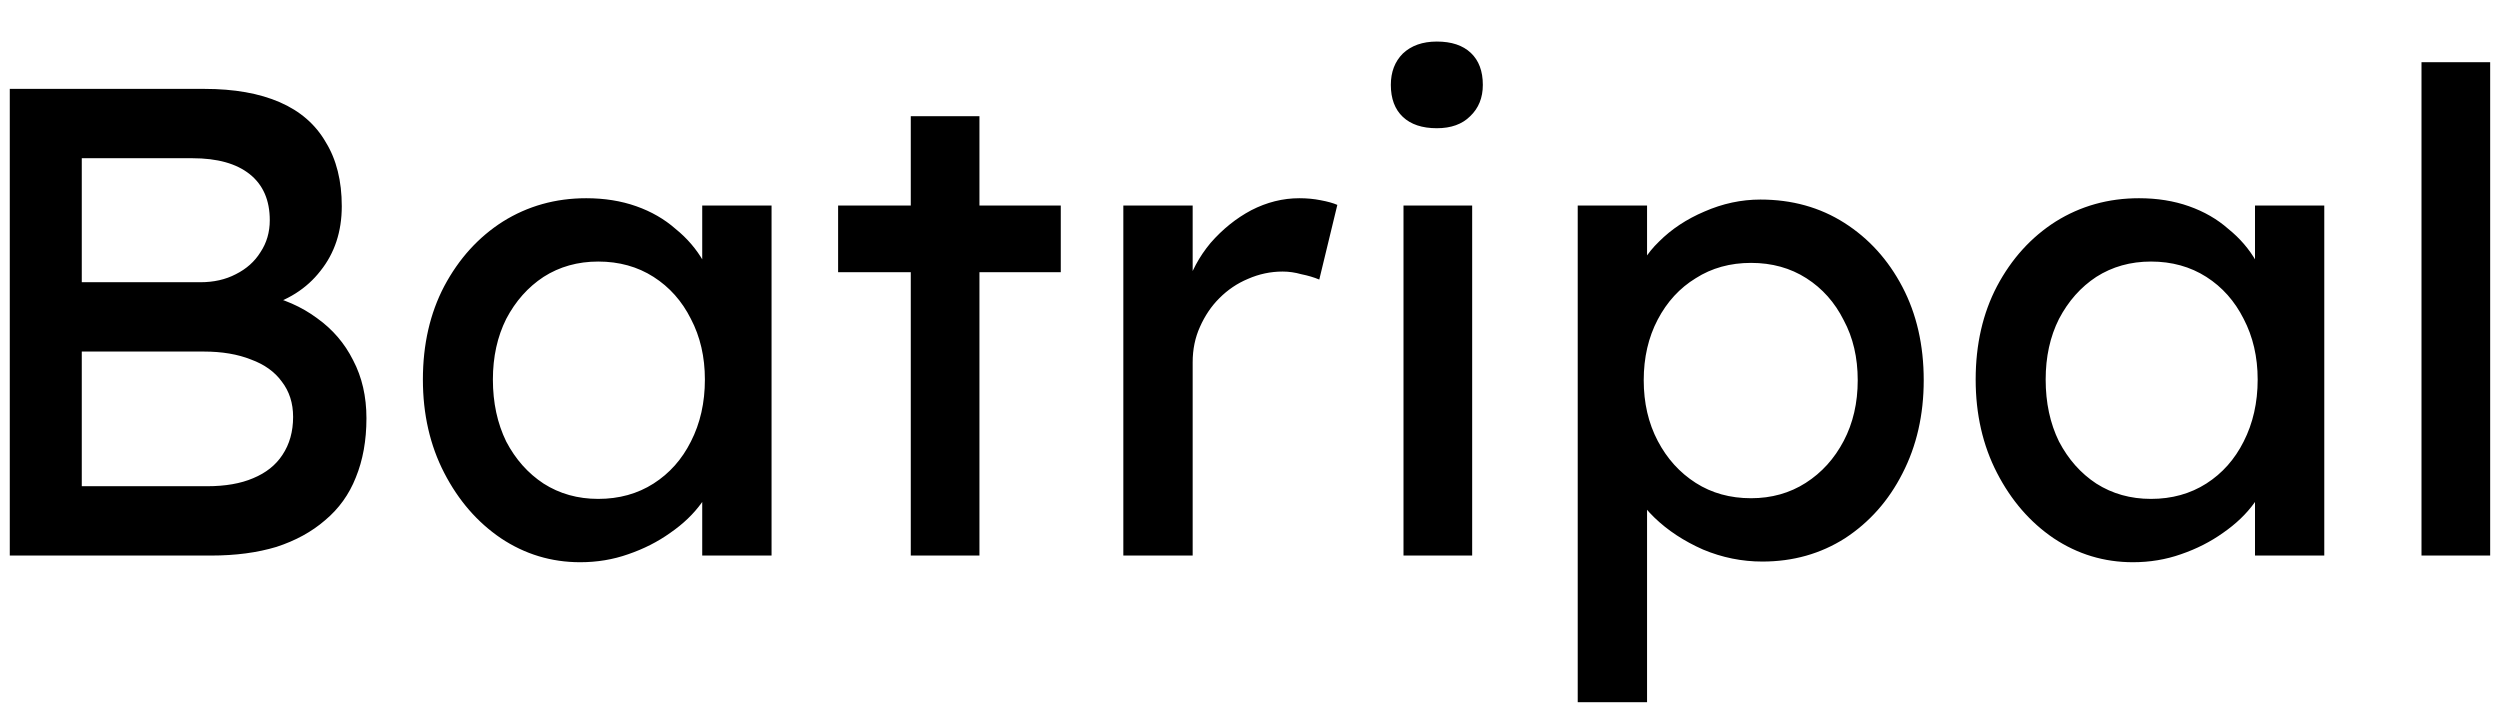 <svg width="45" height="13" viewBox="0 0 45 13" fill="none" xmlns="http://www.w3.org/2000/svg">
<path d="M0.176 10V1.6H3.68C4.216 1.6 4.668 1.68 5.036 1.84C5.404 2 5.68 2.24 5.864 2.56C6.056 2.872 6.152 3.256 6.152 3.712C6.152 4.168 6.024 4.556 5.768 4.876C5.52 5.196 5.172 5.416 4.724 5.536V5.296C5.1 5.376 5.428 5.52 5.708 5.728C5.988 5.928 6.204 6.18 6.356 6.484C6.516 6.788 6.596 7.136 6.596 7.528C6.596 7.928 6.532 8.284 6.404 8.596C6.284 8.9 6.1 9.156 5.852 9.364C5.612 9.572 5.32 9.732 4.976 9.844C4.632 9.948 4.24 10 3.8 10H0.176ZM1.472 8.752H3.728C4.056 8.752 4.332 8.704 4.556 8.608C4.788 8.512 4.964 8.372 5.084 8.188C5.212 7.996 5.276 7.768 5.276 7.504C5.276 7.256 5.208 7.044 5.072 6.868C4.944 6.692 4.76 6.56 4.52 6.472C4.28 6.376 3.996 6.328 3.668 6.328H1.472V8.752ZM1.472 5.08H3.608C3.848 5.08 4.06 5.032 4.244 4.936C4.436 4.84 4.584 4.708 4.688 4.54C4.8 4.372 4.856 4.18 4.856 3.964C4.856 3.604 4.736 3.328 4.496 3.136C4.256 2.944 3.912 2.848 3.464 2.848H1.472V5.08ZM10.444 10.12C9.924 10.12 9.448 9.976 9.016 9.688C8.592 9.4 8.252 9.008 7.996 8.512C7.74 8.016 7.612 7.456 7.612 6.832C7.612 6.2 7.74 5.64 7.996 5.152C8.26 4.656 8.612 4.268 9.052 3.988C9.5 3.708 10 3.568 10.552 3.568C10.88 3.568 11.18 3.616 11.452 3.712C11.724 3.808 11.96 3.944 12.16 4.12C12.368 4.288 12.536 4.484 12.664 4.708C12.8 4.932 12.884 5.172 12.916 5.428L12.64 5.332V3.7H13.888V10H12.64V8.5L12.928 8.416C12.88 8.632 12.78 8.844 12.628 9.052C12.484 9.252 12.296 9.432 12.064 9.592C11.84 9.752 11.588 9.88 11.308 9.976C11.036 10.072 10.748 10.12 10.444 10.12ZM10.768 8.98C11.144 8.98 11.476 8.888 11.764 8.704C12.052 8.52 12.276 8.268 12.436 7.948C12.604 7.62 12.688 7.248 12.688 6.832C12.688 6.424 12.604 6.06 12.436 5.74C12.276 5.42 12.052 5.168 11.764 4.984C11.476 4.8 11.144 4.708 10.768 4.708C10.4 4.708 10.072 4.8 9.784 4.984C9.504 5.168 9.28 5.42 9.112 5.74C8.952 6.06 8.872 6.424 8.872 6.832C8.872 7.248 8.952 7.62 9.112 7.948C9.28 8.268 9.504 8.52 9.784 8.704C10.072 8.888 10.4 8.98 10.768 8.98ZM16.394 10V2.092H17.63V10H16.394ZM15.086 4.9V3.7H19.094V4.9H15.086ZM20.22 10V3.7H21.468V5.68L21.348 5.2C21.436 4.896 21.584 4.62 21.791 4.372C22.008 4.124 22.252 3.928 22.523 3.784C22.803 3.64 23.091 3.568 23.387 3.568C23.523 3.568 23.651 3.58 23.771 3.604C23.899 3.628 24 3.656 24.072 3.688L23.747 5.032C23.651 4.992 23.544 4.96 23.424 4.936C23.311 4.904 23.2 4.888 23.087 4.888C22.872 4.888 22.663 4.932 22.463 5.02C22.271 5.1 22.099 5.216 21.948 5.368C21.803 5.512 21.688 5.684 21.599 5.884C21.512 6.076 21.468 6.288 21.468 6.52V10H20.22ZM25.263 10V3.7H26.499V10H25.263ZM25.863 2.308C25.599 2.308 25.395 2.24 25.251 2.104C25.107 1.968 25.035 1.776 25.035 1.528C25.035 1.296 25.107 1.108 25.251 0.964C25.403 0.82 25.607 0.748 25.863 0.748C26.127 0.748 26.331 0.816 26.475 0.952C26.619 1.088 26.691 1.28 26.691 1.528C26.691 1.76 26.615 1.948 26.463 2.092C26.319 2.236 26.119 2.308 25.863 2.308ZM28.399 12.64V3.7H29.647V5.14L29.455 5.032C29.503 4.792 29.639 4.564 29.863 4.348C30.087 4.124 30.359 3.944 30.679 3.808C31.007 3.664 31.343 3.592 31.687 3.592C32.255 3.592 32.759 3.732 33.199 4.012C33.639 4.292 33.987 4.676 34.243 5.164C34.499 5.652 34.627 6.212 34.627 6.844C34.627 7.468 34.499 8.028 34.243 8.524C33.995 9.012 33.651 9.4 33.211 9.688C32.771 9.968 32.275 10.108 31.723 10.108C31.355 10.108 30.999 10.036 30.655 9.892C30.311 9.74 30.019 9.548 29.779 9.316C29.539 9.084 29.391 8.844 29.335 8.596L29.647 8.428V12.64H28.399ZM31.519 8.968C31.887 8.968 32.215 8.876 32.503 8.692C32.791 8.508 33.019 8.256 33.187 7.936C33.355 7.616 33.439 7.252 33.439 6.844C33.439 6.436 33.355 6.076 33.187 5.764C33.027 5.444 32.803 5.192 32.515 5.008C32.227 4.824 31.895 4.732 31.519 4.732C31.143 4.732 30.811 4.824 30.523 5.008C30.235 5.184 30.007 5.432 29.839 5.752C29.671 6.072 29.587 6.436 29.587 6.844C29.587 7.252 29.671 7.616 29.839 7.936C30.007 8.256 30.235 8.508 30.523 8.692C30.811 8.876 31.143 8.968 31.519 8.968ZM38.394 10.12C37.873 10.12 37.398 9.976 36.965 9.688C36.541 9.4 36.202 9.008 35.946 8.512C35.69 8.016 35.562 7.456 35.562 6.832C35.562 6.2 35.69 5.64 35.946 5.152C36.209 4.656 36.562 4.268 37.002 3.988C37.45 3.708 37.95 3.568 38.502 3.568C38.83 3.568 39.13 3.616 39.401 3.712C39.673 3.808 39.91 3.944 40.109 4.12C40.318 4.288 40.486 4.484 40.614 4.708C40.749 4.932 40.834 5.172 40.865 5.428L40.59 5.332V3.7H41.837V10H40.59V8.5L40.877 8.416C40.83 8.632 40.73 8.844 40.578 9.052C40.434 9.252 40.245 9.432 40.014 9.592C39.789 9.752 39.538 9.88 39.258 9.976C38.986 10.072 38.697 10.12 38.394 10.12ZM38.718 8.98C39.093 8.98 39.425 8.888 39.714 8.704C40.002 8.52 40.225 8.268 40.386 7.948C40.553 7.62 40.638 7.248 40.638 6.832C40.638 6.424 40.553 6.06 40.386 5.74C40.225 5.42 40.002 5.168 39.714 4.984C39.425 4.8 39.093 4.708 38.718 4.708C38.349 4.708 38.022 4.8 37.733 4.984C37.453 5.168 37.23 5.42 37.062 5.74C36.901 6.06 36.822 6.424 36.822 6.832C36.822 7.248 36.901 7.62 37.062 7.948C37.23 8.268 37.453 8.52 37.733 8.704C38.022 8.888 38.349 8.98 38.718 8.98ZM43.587 10V1.12H44.823V10H43.587Z" fill="black"/>
</svg>
